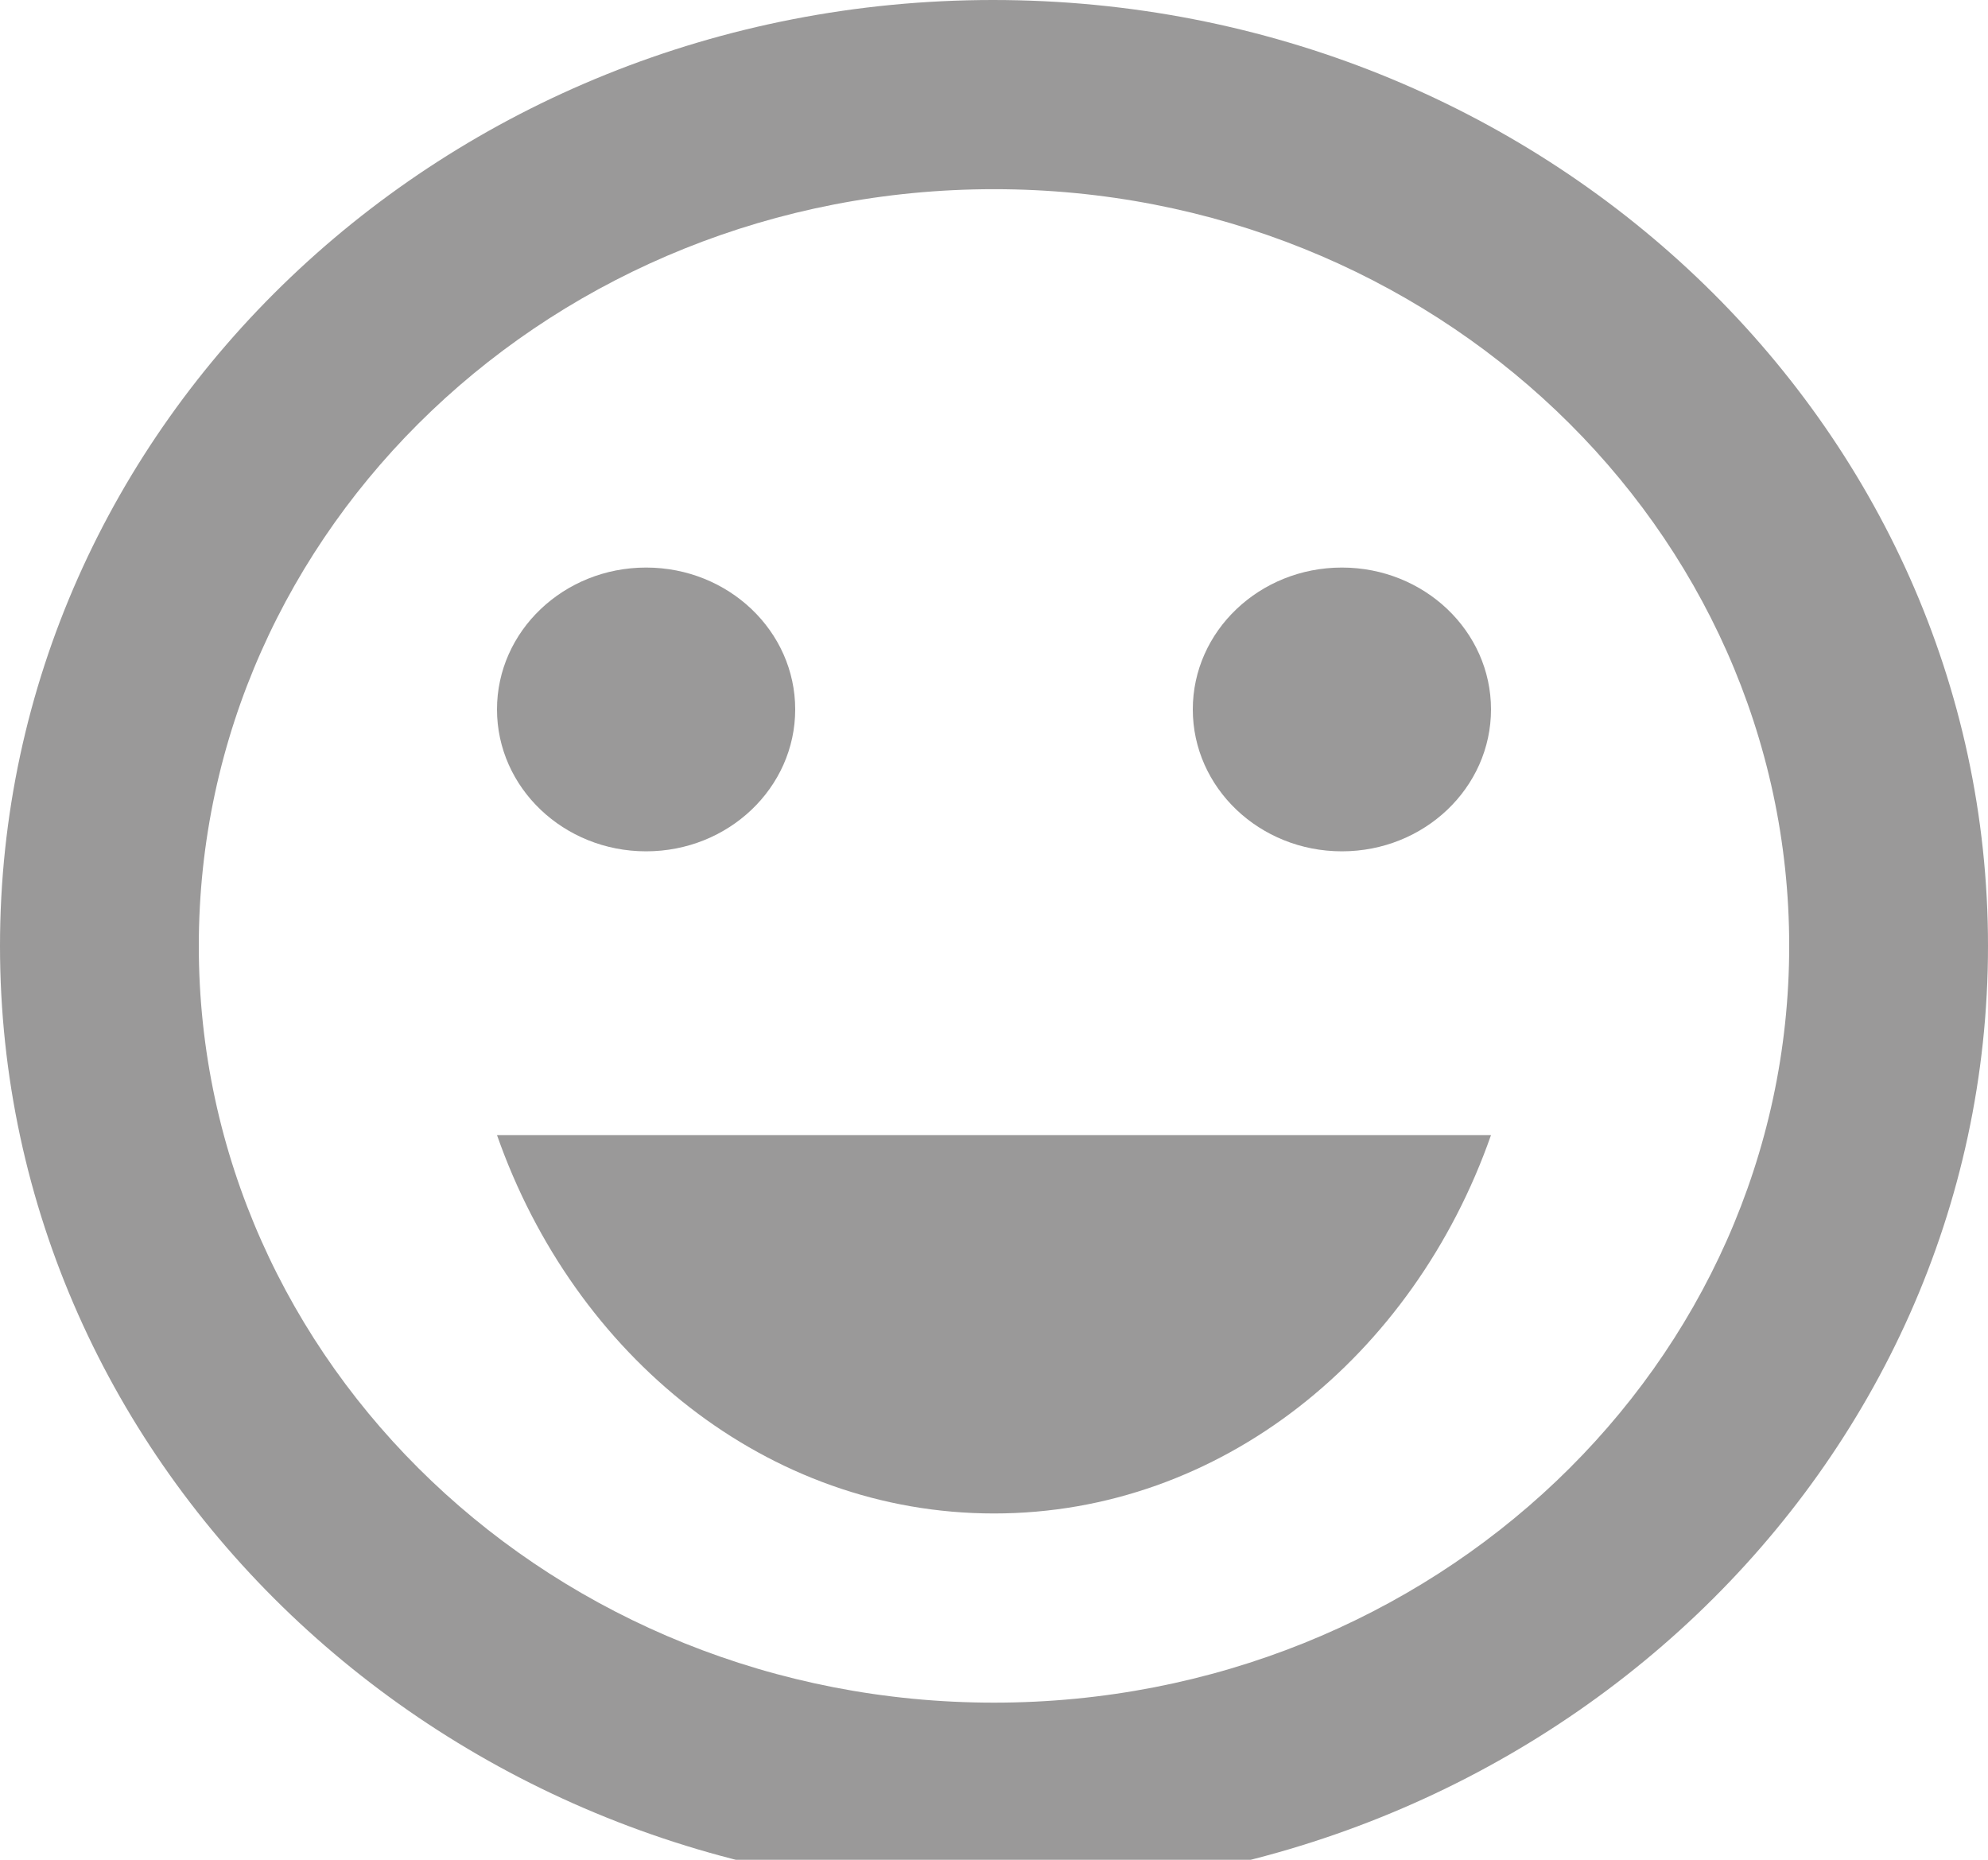 <svg width="31" height="29" viewBox="0 0 31 29" fill="none" xmlns="http://www.w3.org/2000/svg">
<path d="M20.925 13.275C22.209 13.275 23.25 12.284 23.25 11.062C23.25 9.841 22.209 8.85 20.925 8.85C19.641 8.85 18.6 9.841 18.6 11.062C18.6 12.284 19.641 13.275 20.925 13.275Z" fill="#9A9999"/>
<path d="M10.075 13.275C11.359 13.275 12.4 12.284 12.4 11.062C12.4 9.841 11.359 8.85 10.075 8.85C8.791 8.85 7.75 9.841 7.75 11.062C7.75 12.284 8.791 13.275 10.075 13.275Z" fill="#9A9999"/>
<path d="M15.5 23.6C19.034 23.6 22.041 21.151 23.25 17.7H7.75C8.959 21.151 11.966 23.6 15.5 23.6Z" fill="#9A9999"/>
<path d="M15.485 0C6.928 0 0 6.608 0 14.75C0 22.892 6.928 29.5 15.485 29.5C24.056 29.5 31 22.892 31 14.75C31 6.608 24.056 0 15.485 0ZM15.5 26.55C8.649 26.55 3.1 21.27 3.1 14.75C3.1 8.23 8.649 2.95 15.5 2.95C22.351 2.95 27.9 8.23 27.9 14.75C27.9 21.27 22.351 26.55 15.5 26.55Z" fill="#9A9999"/>
</svg>

